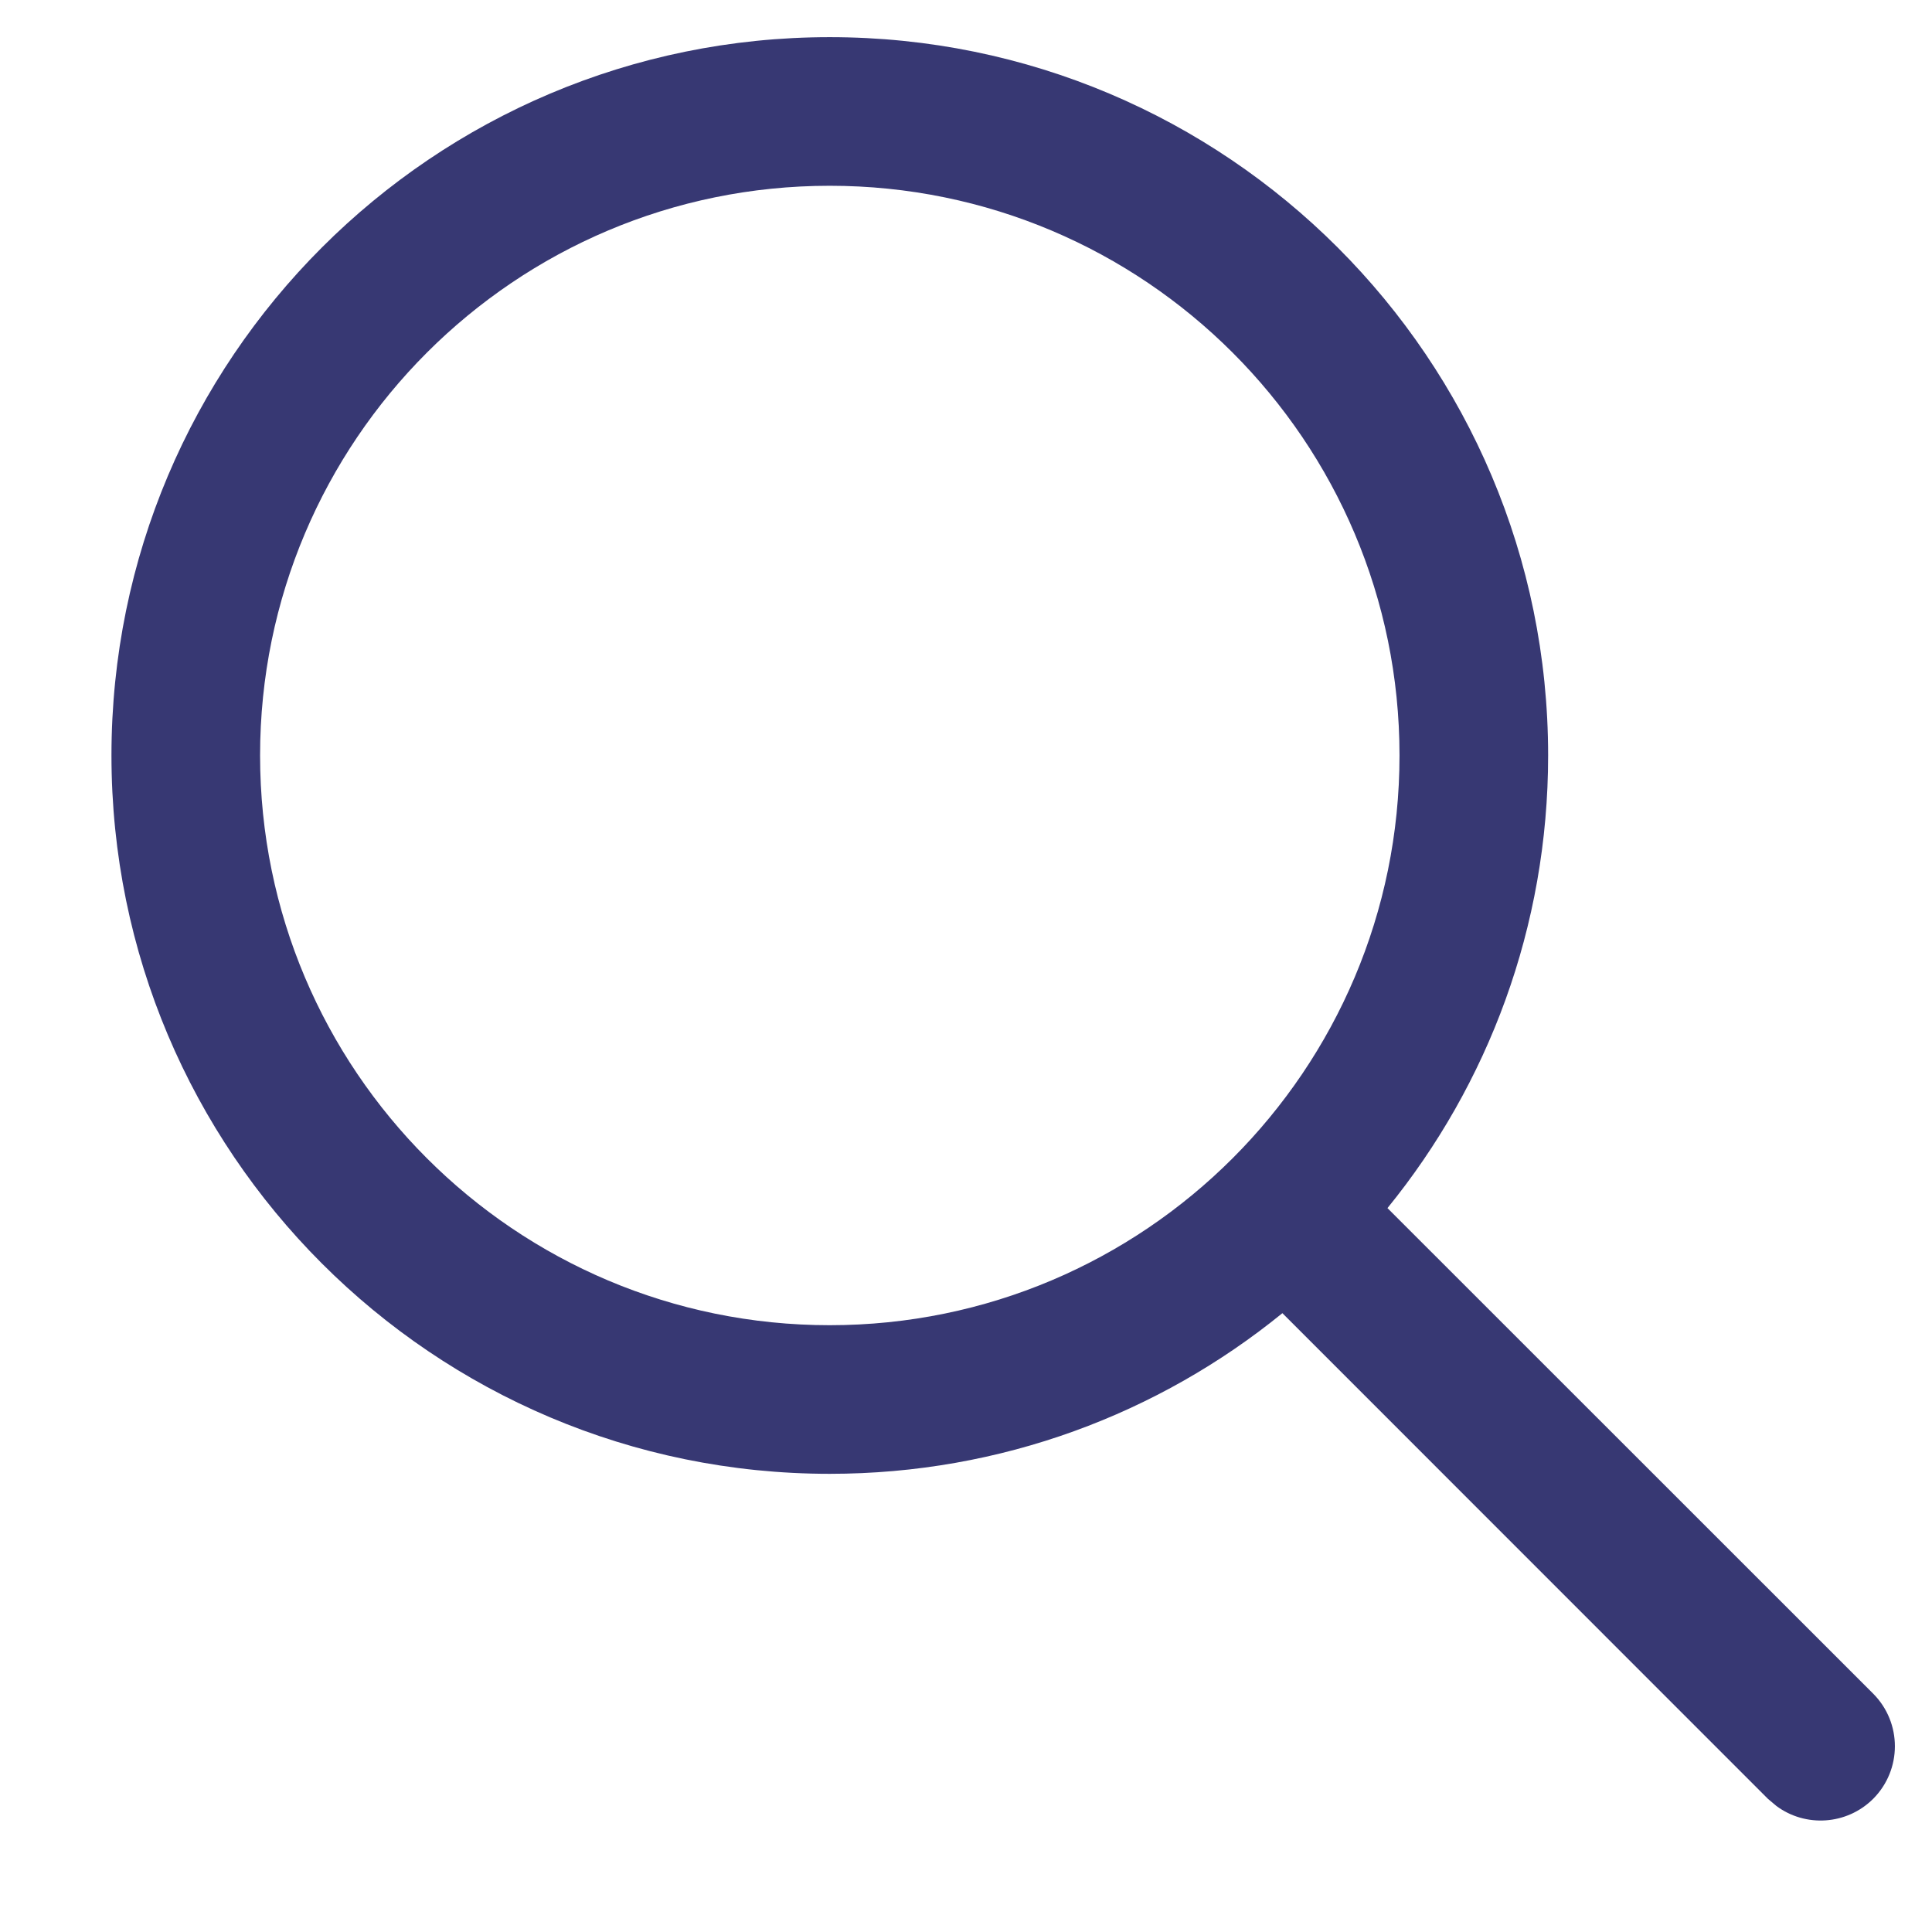 <svg width="13" height="13" viewBox="0 0 13 13" fill="none" xmlns="http://www.w3.org/2000/svg">
<path d="M5.583 0.25C8.253 0.25 10.417 2.414 10.417 5.083C10.417 6.238 10.012 7.298 9.336 8.129L12.604 11.396C12.799 11.592 12.799 11.908 12.604 12.104C12.426 12.281 12.148 12.297 11.953 12.152L11.896 12.104L8.629 8.836C7.798 9.512 6.738 9.917 5.583 9.917C2.914 9.917 0.75 7.753 0.75 5.083C0.75 2.414 2.914 0.25 5.583 0.25ZM5.583 1.25C3.466 1.25 1.75 2.966 1.75 5.083C1.75 7.2 3.466 8.917 5.583 8.917C7.7 8.917 9.417 7.2 9.417 5.083C9.417 2.966 7.7 1.25 5.583 1.25Z" fill="#373873"/>
</svg>
